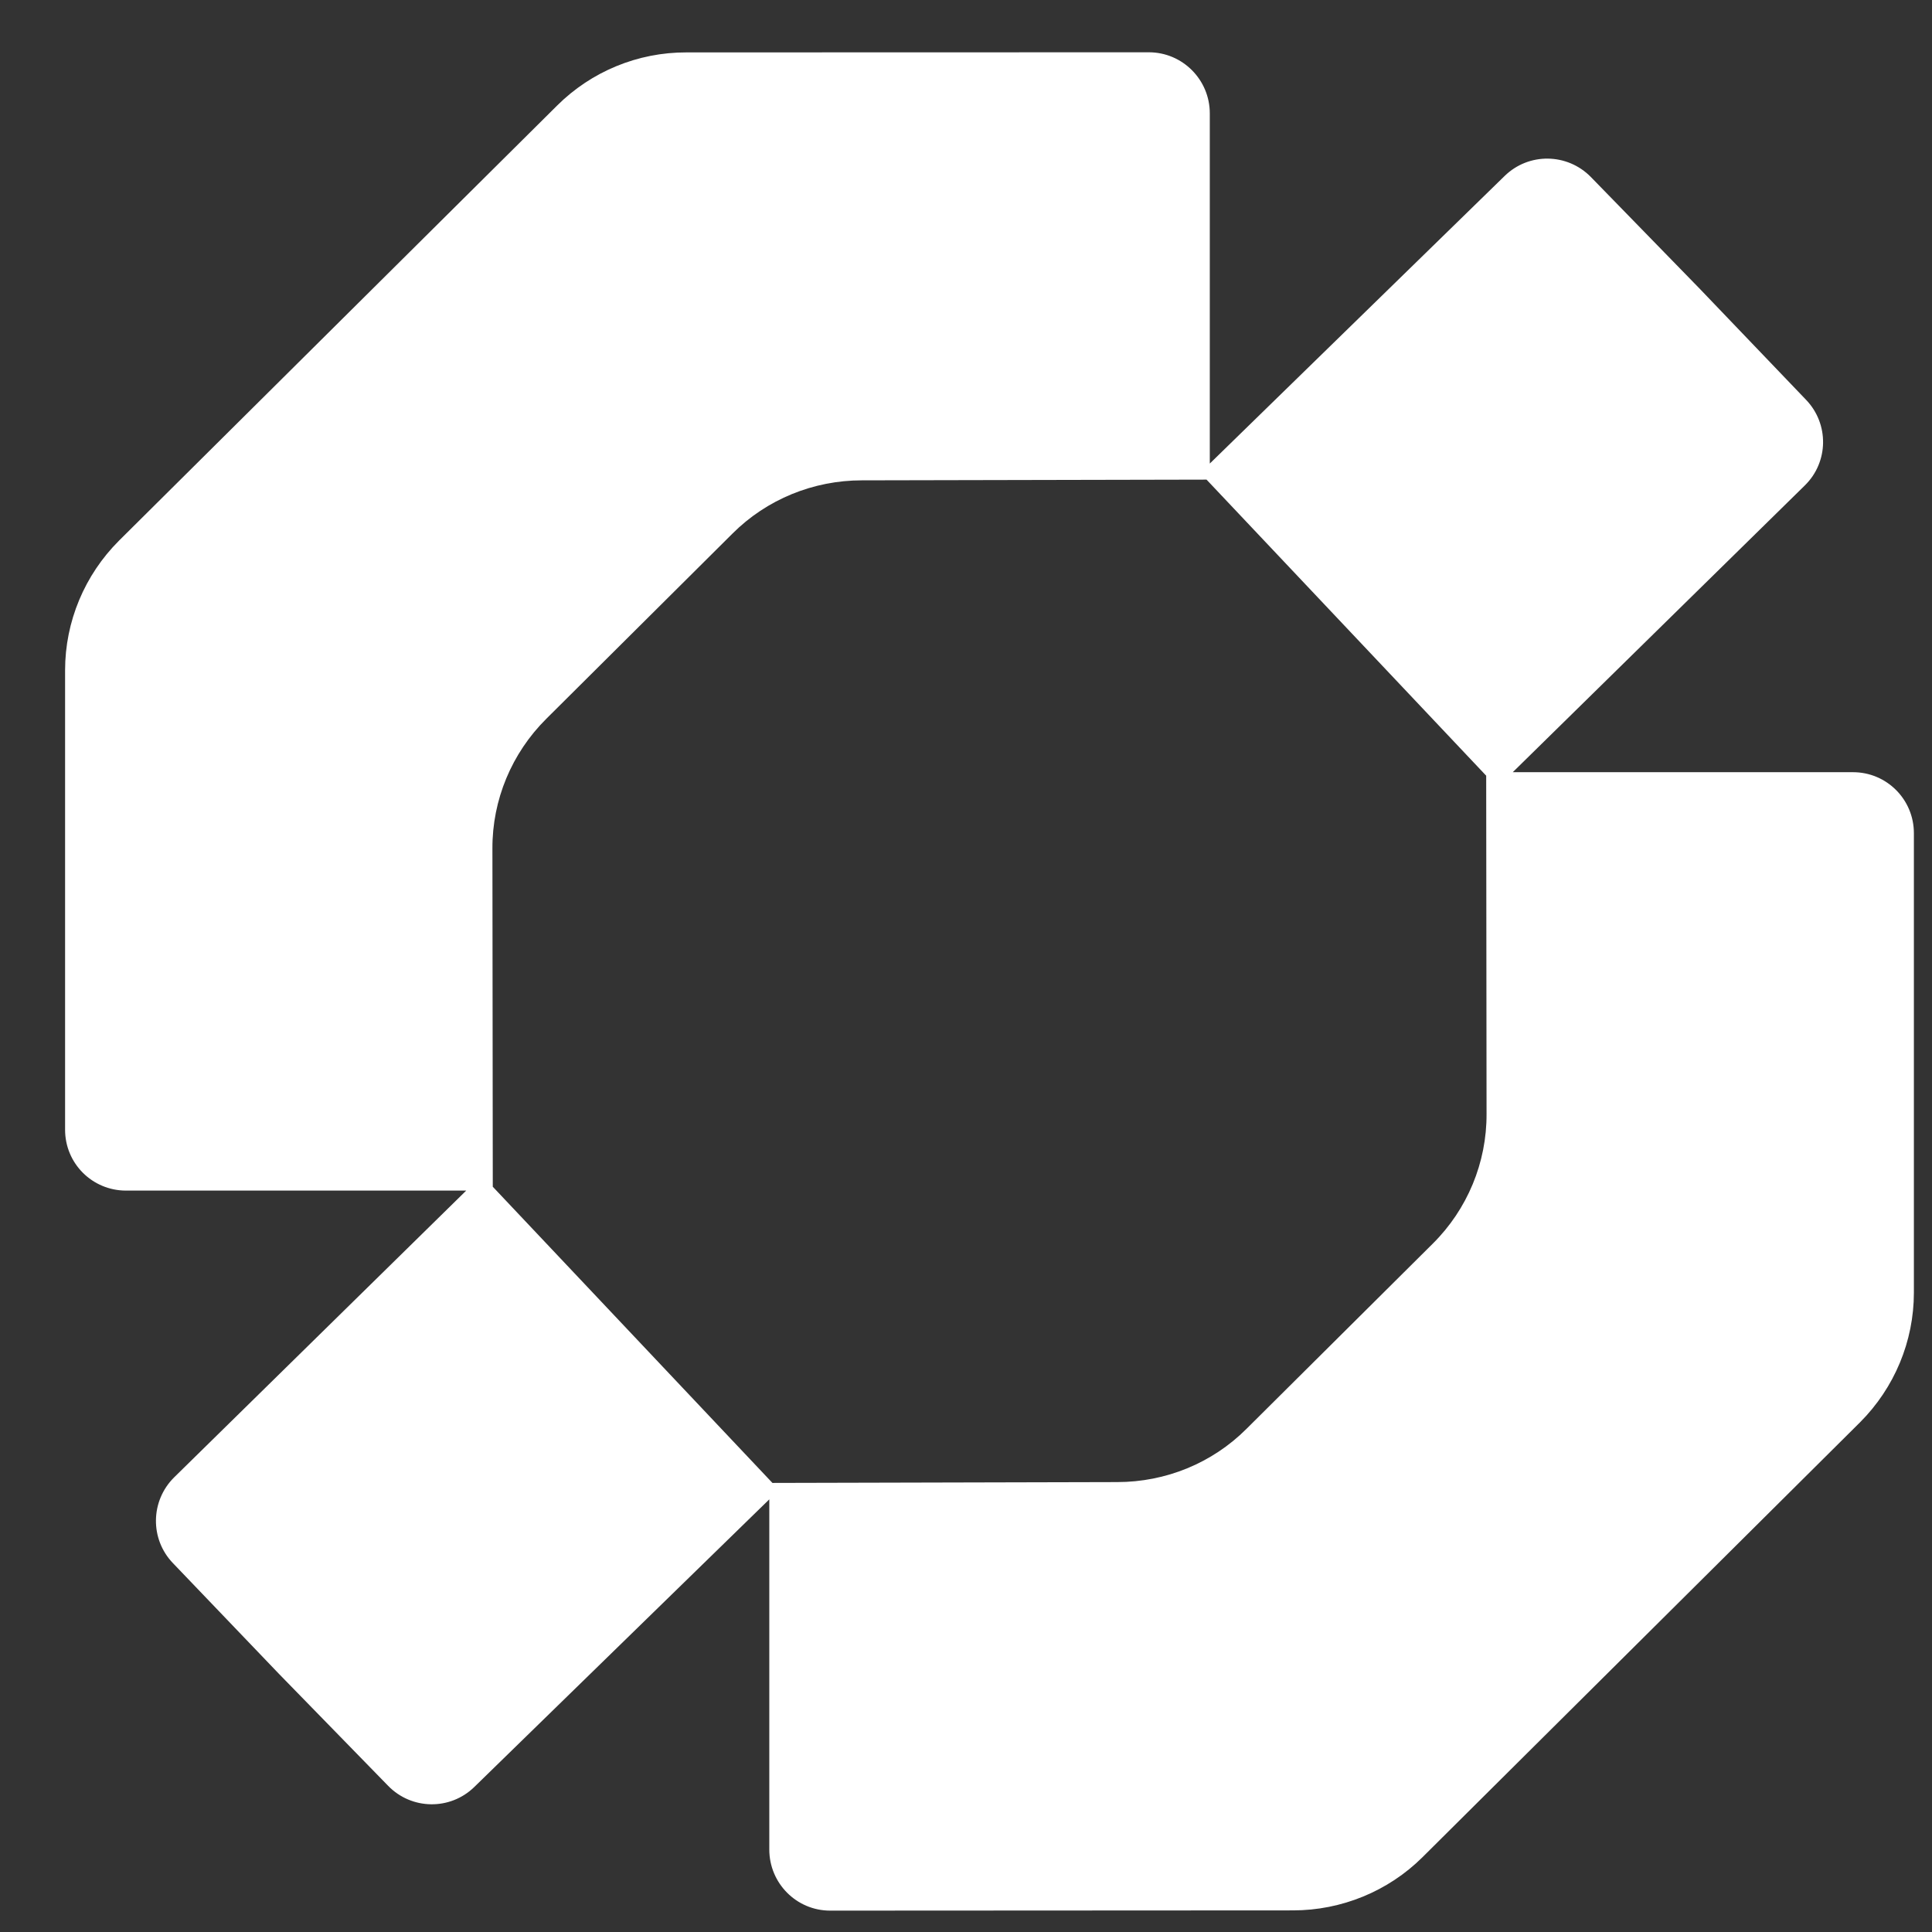 <svg width="16" height="16" viewBox="0 0 16 16" fill="none" xmlns="http://www.w3.org/2000/svg">
<rect x="0" y="0" width="16" height="16" fill="#333333" stroke="none"/>
<path fill-rule="evenodd" clip-rule="evenodd" d="M10.705 15.821L6.875 15.823C6.596 15.823 6.371 15.596 6.371 15.317V12.417L3.928 14.799C3.728 14.994 3.409 14.989 3.215 14.79L2.31 13.862L1.432 12.945C1.24 12.745 1.246 12.429 1.442 12.235L3.861 9.86H1.044C0.764 9.86 0.539 9.635 0.539 9.356V5.551C0.539 5.147 0.701 4.762 0.985 4.478L4.613 0.875C4.897 0.592 5.282 0.433 5.684 0.434L9.514 0.433C9.793 0.433 10.019 0.66 10.019 0.939V3.839L12.461 1.457C12.661 1.262 12.979 1.267 13.174 1.465L14.079 2.394L14.957 3.311C15.149 3.511 15.144 3.827 14.947 4.02L12.528 6.395H15.346C15.625 6.395 15.85 6.621 15.85 6.9V10.705C15.85 11.108 15.689 11.493 15.405 11.778L11.78 15.381C11.496 15.663 11.109 15.821 10.709 15.821H10.705ZM7.138 3.978C6.736 3.978 6.35 4.135 6.066 4.419L4.524 5.953C4.238 6.237 4.076 6.624 4.078 7.028L4.081 9.828L6.397 12.281L9.252 12.274C9.654 12.274 10.039 12.117 10.323 11.833L11.866 10.299C12.152 10.015 12.313 9.628 12.311 9.224L12.308 6.424L9.992 3.972L7.138 3.978Z" fill="white"/>
</svg>
